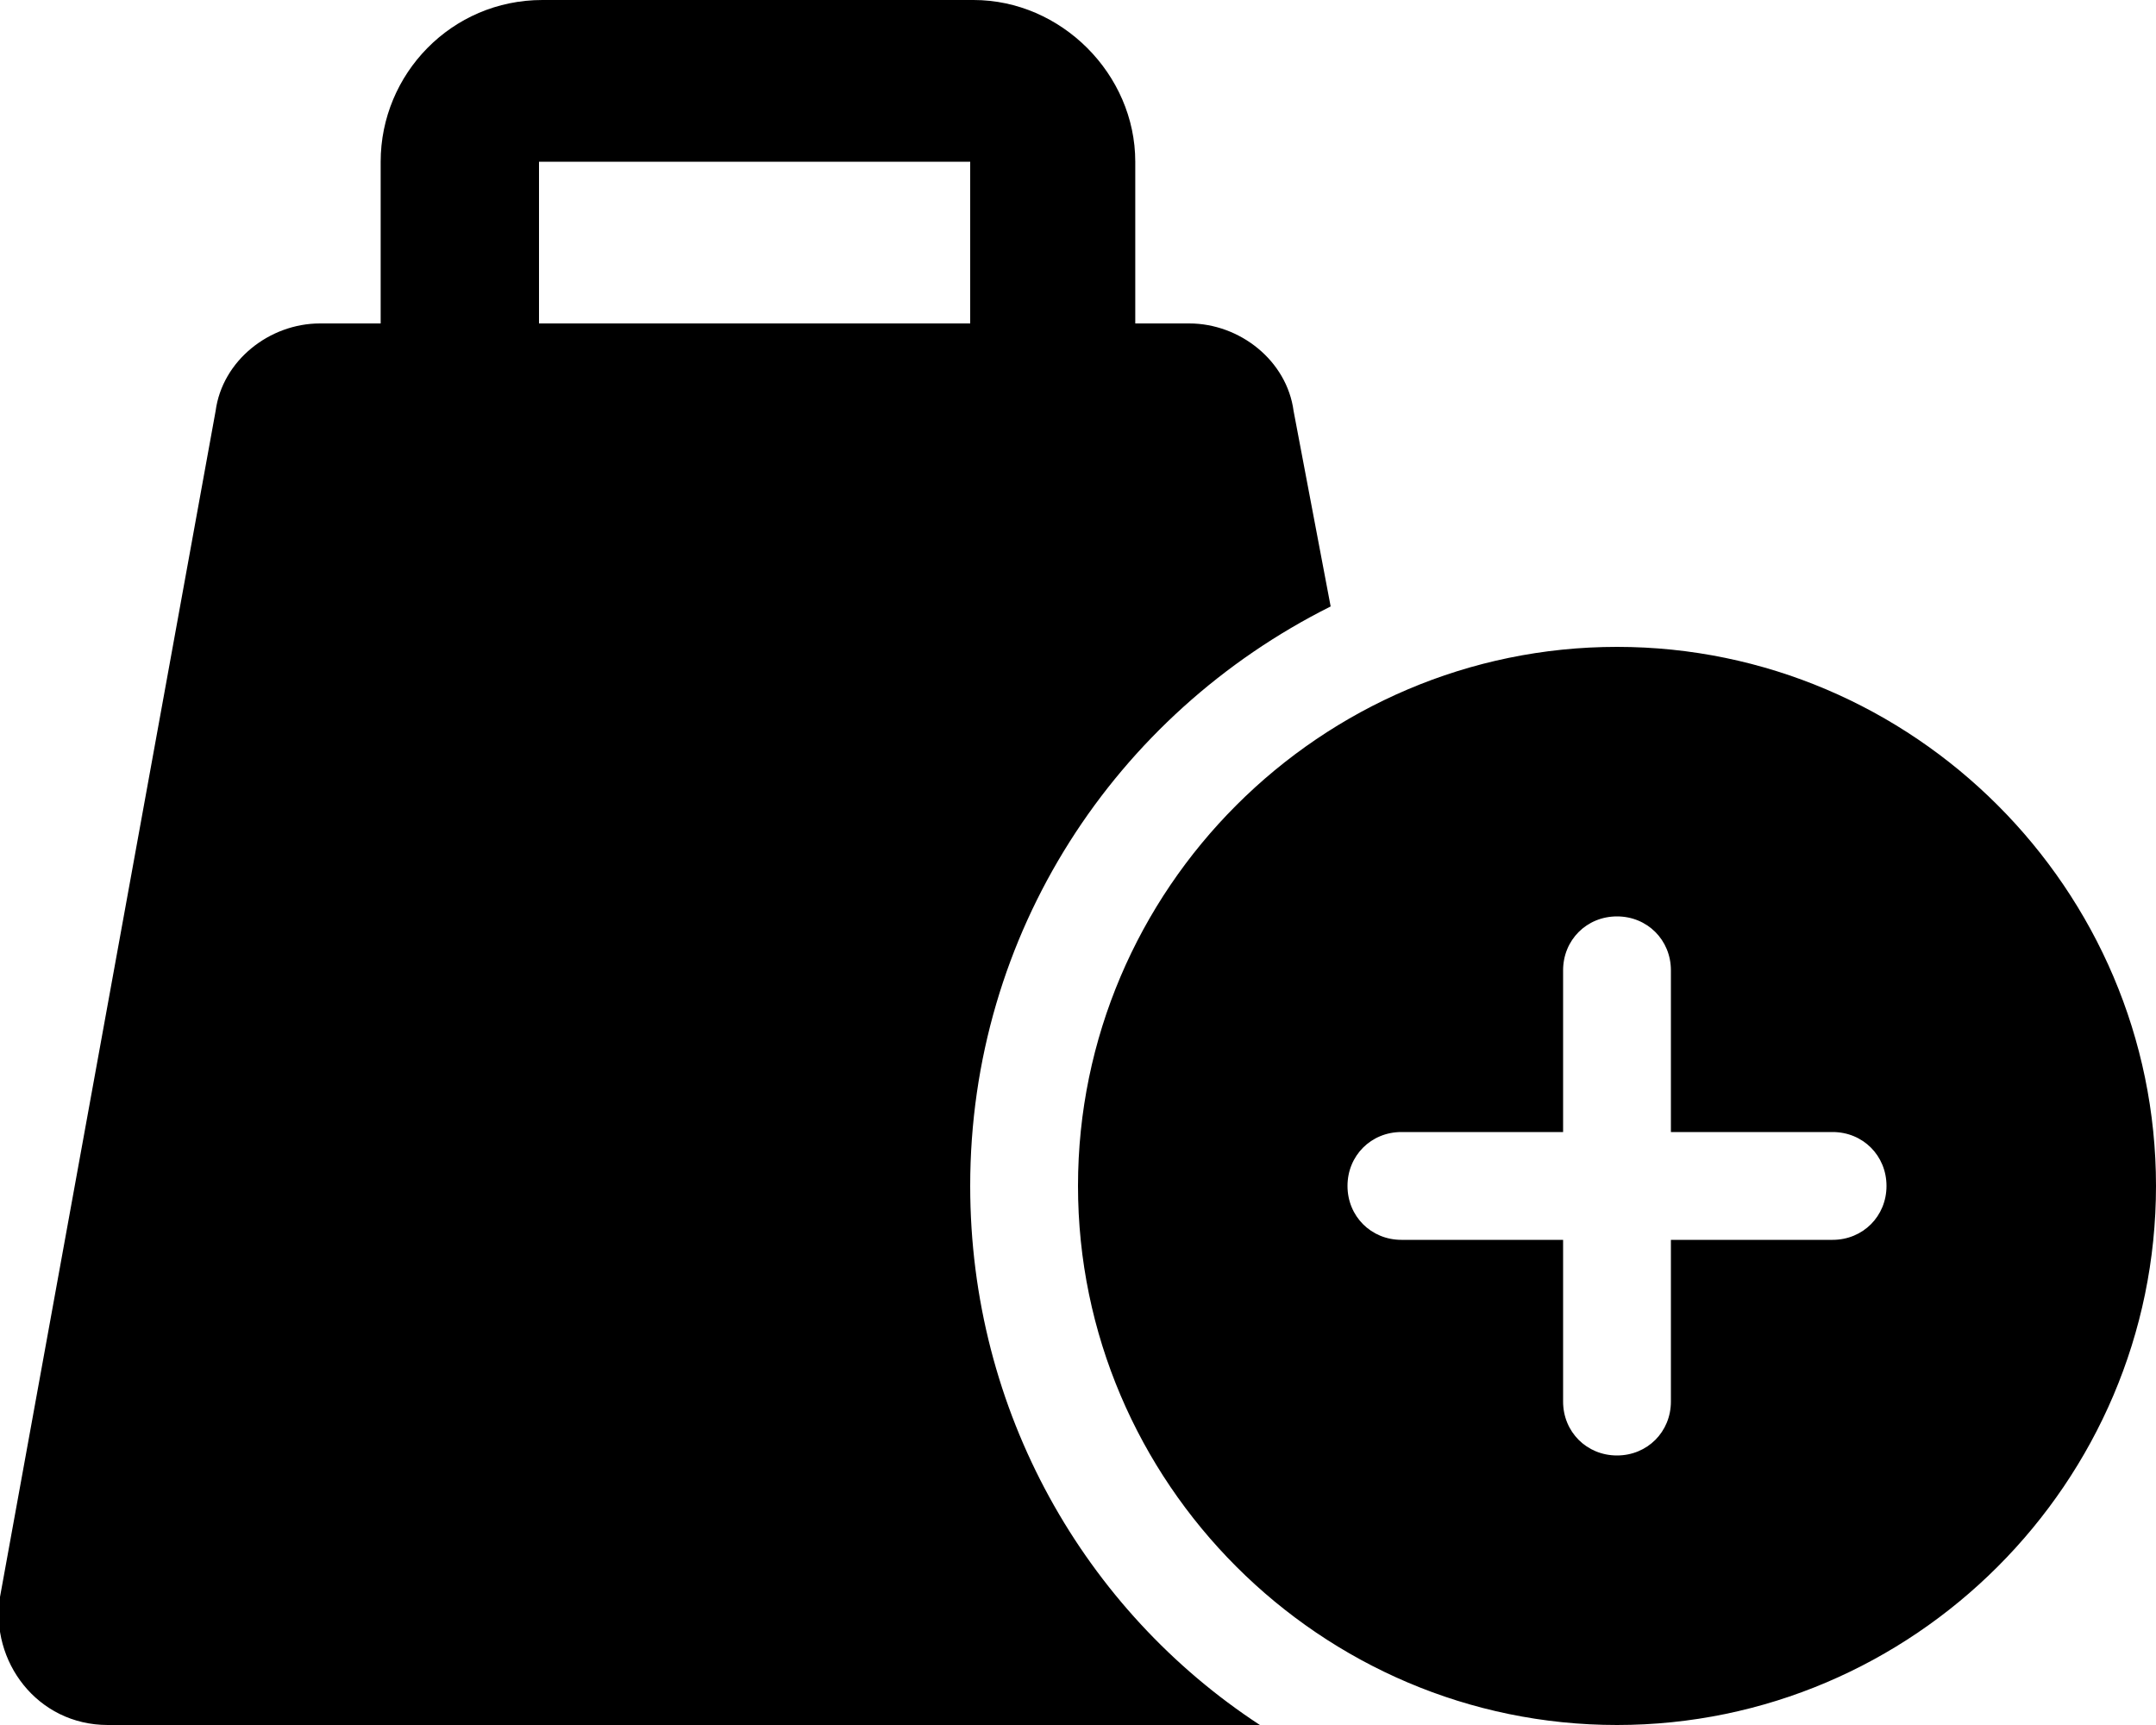 <svg xmlns="http://www.w3.org/2000/svg" viewBox="0 0 640 512"><!-- Font Awesome Pro 6.0.0-alpha1 by @fontawesome - https://fontawesome.com License - https://fontawesome.com/license (Commercial License) --><path d="M288 352C288 277 331 212 395 180L384 122C382 107 368 96 353 96H337V48C337 22 315 0 289 0H161C134 0 113 22 113 48V96H95C80 96 66 107 64 122L0 474C-3 493 11 512 32 512H374C322 478 288 419 288 352ZM288 96H160V48H288V96ZM480 192C392 192 320 264 320 352S392 512 480 512S640 440 640 352S568 192 480 192ZM560 352C560 361 553 368 544 368H496V416C496 425 489 432 480 432H480C471 432 464 425 464 416V368H416C407 368 400 361 400 352V352C400 343 407 336 416 336H464V288C464 279 471 272 480 272H480C489 272 496 279 496 288V336H544C553 336 560 343 560 352L560 352Z"/></svg>